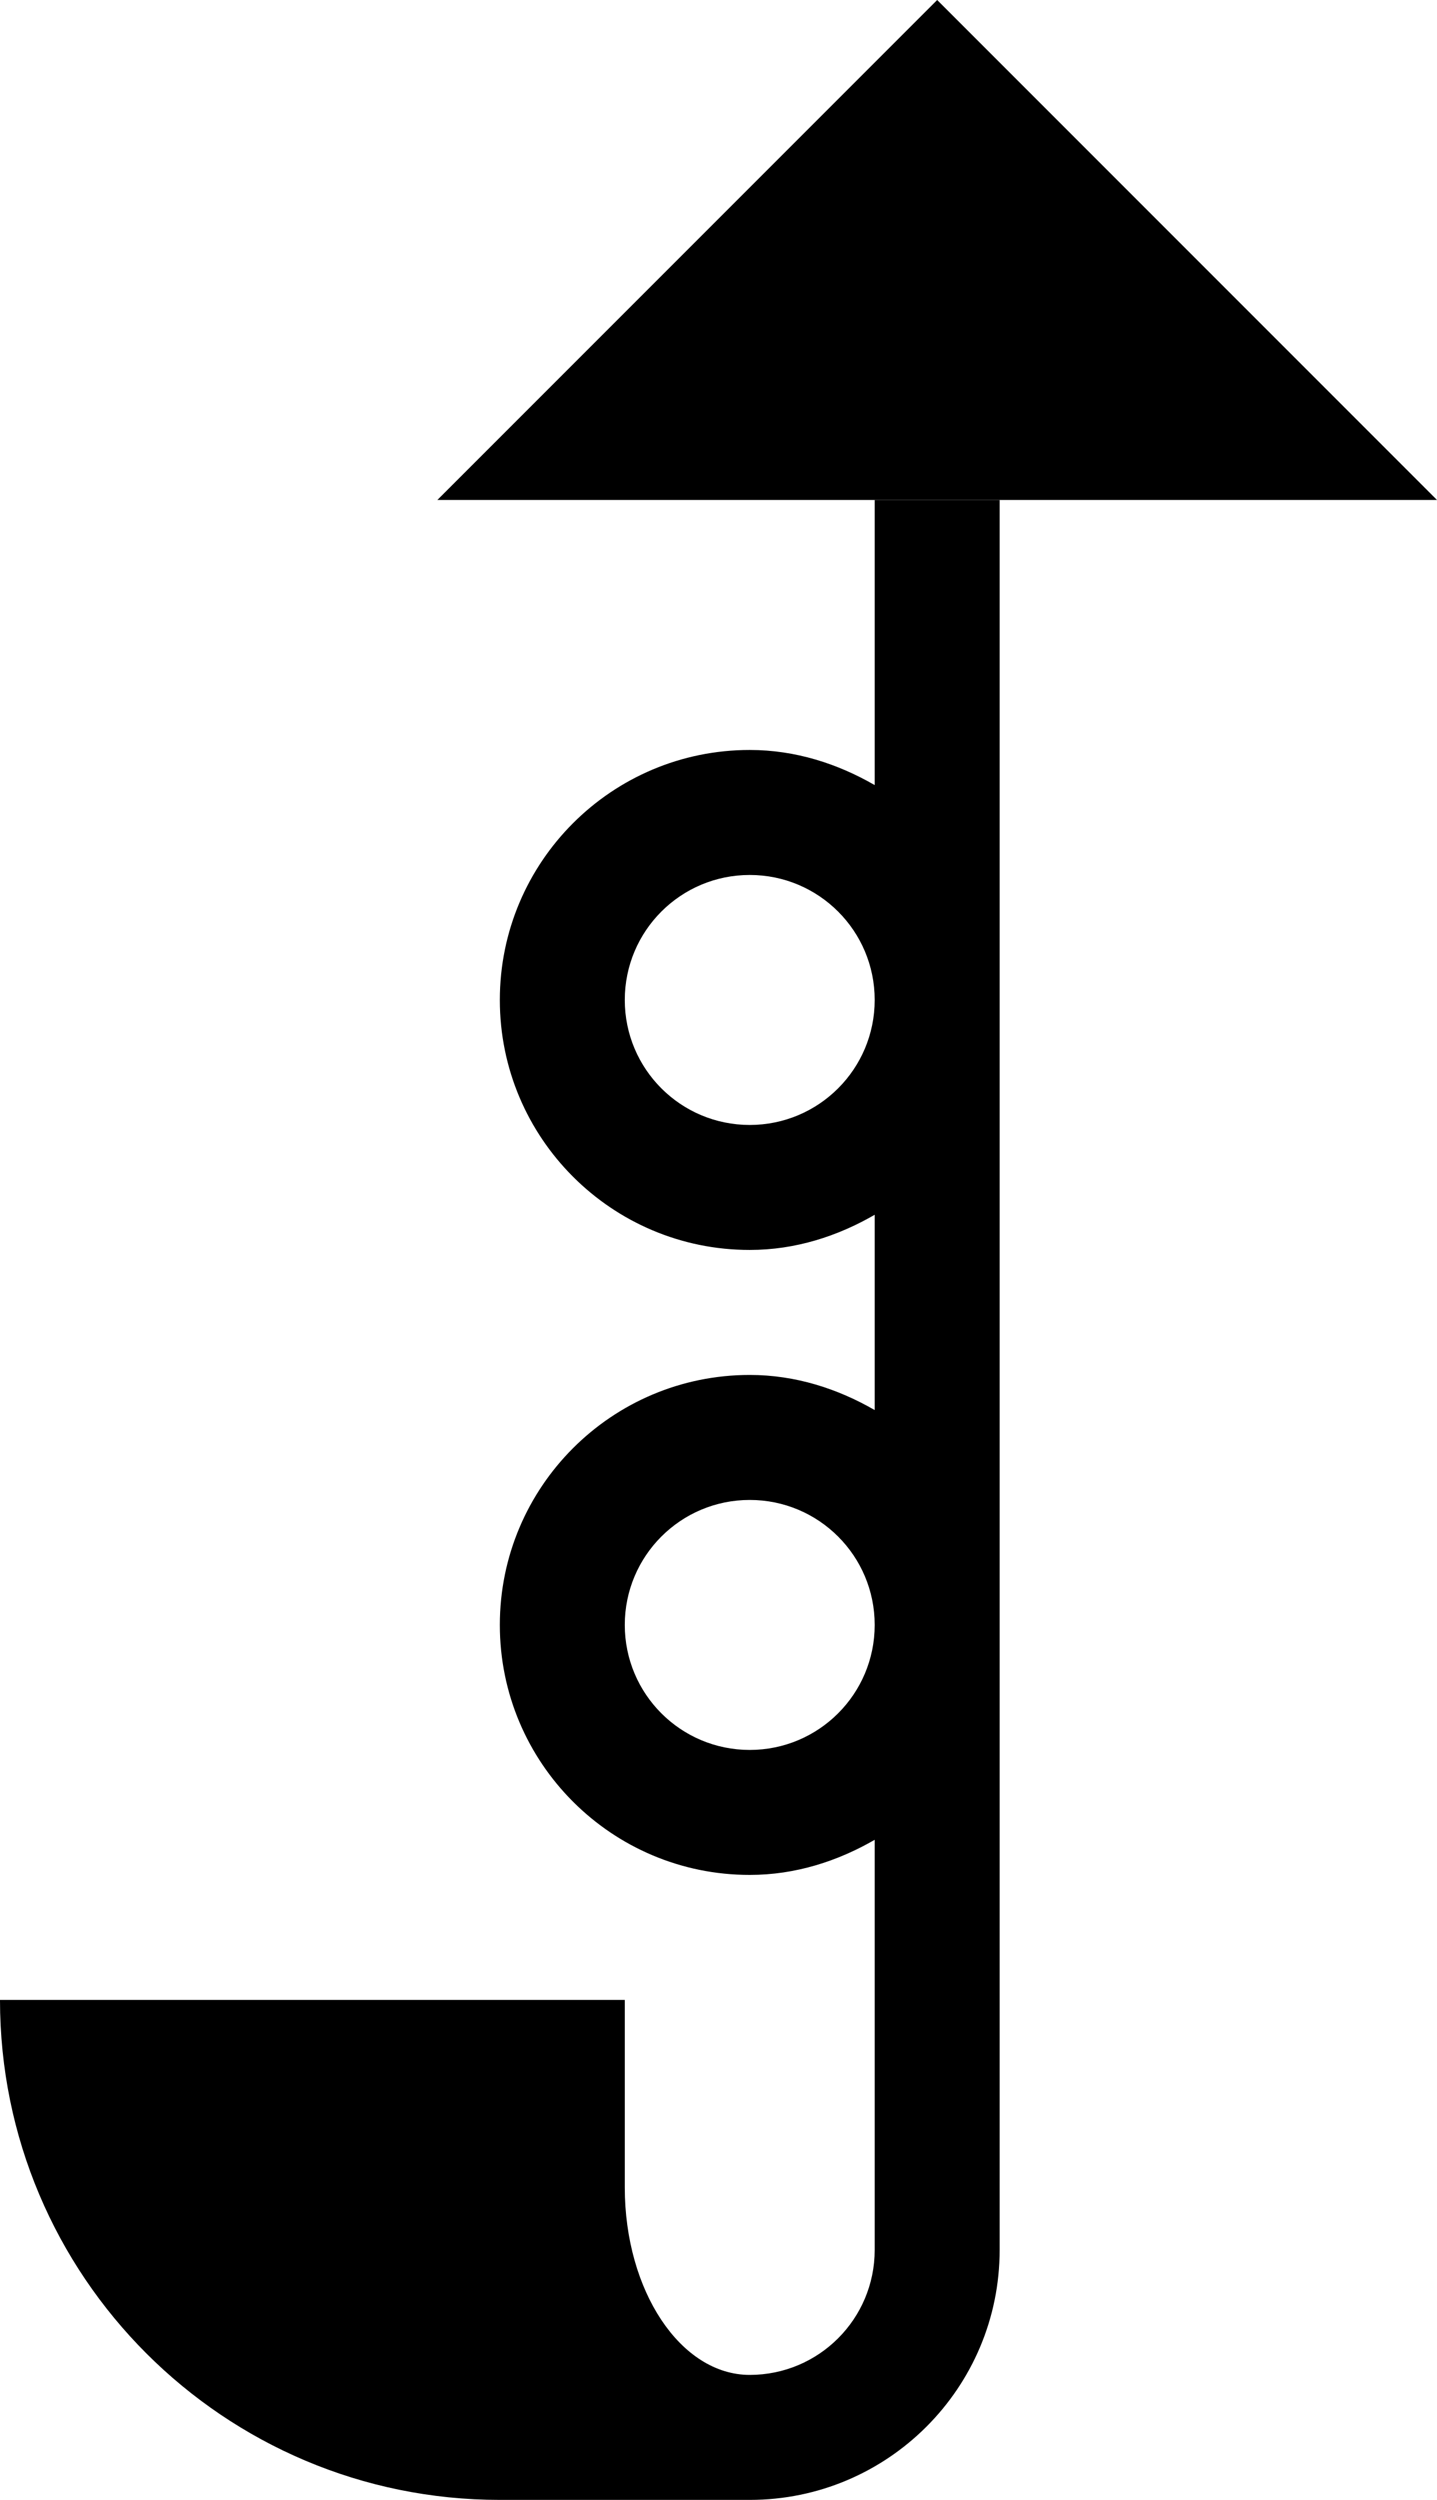 <?xml version="1.0" encoding="UTF-8" standalone="no"?>
<svg
   xmlns:dc="http://purl.org/dc/elements/1.1/"
   xmlns:cc="http://creativecommons.org/ns#"
   xmlns:rdf="http://www.w3.org/1999/02/22-rdf-syntax-ns#"
   xmlns:svg="http://www.w3.org/2000/svg"
   xmlns="http://www.w3.org/2000/svg"
   xmlns:sodipodi="http://sodipodi.sourceforge.net/DTD/sodipodi-0.dtd"
   xmlns:inkscape="http://www.inkscape.org/namespaces/inkscape"
   version="1.0"
   width="23"
   height="40"
   id="svg2"
   inkscape:version="0.47 r22583"
   sodipodi:docname="02-08-010-04-01-01.svg">
  <defs
     id="defs16">
    <inkscape:perspective
       sodipodi:type="inkscape:persp3d"
       inkscape:vp_x="0 : 23 : 1"
       inkscape:vp_y="0 : 1000 : 0"
       inkscape:vp_z="36 : 23 : 1"
       inkscape:persp3d-origin="18 : 15.333333 : 1"
       id="perspective18" />
  </defs>
  <sodipodi:namedview
     pagecolor="#ffffff"
     bordercolor="#666666"
     borderopacity="1"
     objecttolerance="10"
     gridtolerance="10"
     guidetolerance="10"
     inkscape:pageopacity="0"
     inkscape:pageshadow="2"
     inkscape:window-width="964"
     inkscape:window-height="721"
     id="namedview14"
     showgrid="true"
     inkscape:zoom="11.825"
     inkscape:cx="11.5"
     inkscape:cy="20"
     inkscape:window-x="365"
     inkscape:window-y="0"
     inkscape:window-maximized="0"
     inkscape:current-layer="svg2"
     showborder="true">
    <inkscape:grid
       type="xygrid"
       id="grid2824"
       empspacing="5"
       visible="true"
       enabled="true"
       snapvisiblegridlinesonly="true" />
  </sodipodi:namedview>
  <path
     style="fill:#000000;fill-opacity:1;stroke:none"
     d="M 23,8 15,0 7,8 23,8 z"
     id="path2839" />
  <path
     style="fill:#000000;fill-opacity:1;stroke:none"
     d="m 16,8 0,28 c 0,2.209 -1.791,4 -4,4 L 8,40 C 3.582,40 0,36.418 0,32 l 10,0 0,3 c 0,1.657 0.895,3 2,3 1.105,0 2,-0.895 2,-2 l 0,-6.562 C 13.409,29.779 12.733,30 12,30 9.791,30 8,28.209 8,26 c 0,-2.209 1.791,-4 4,-4 0.733,0 1.409,0.221 2,0.562 l 0,-3.125 C 13.409,19.779 12.733,20 12,20 9.791,20 8,18.209 8,16 c 0,-2.209 1.791,-4 4,-4 0.733,0 1.409,0.221 2,0.562 L 14,8 16,8 z m -4,6 c -1.105,0 -2,0.895 -2,2 0,1.105 0.895,2 2,2 1.105,0 2,-0.895 2,-2 0,-1.105 -0.895,-2 -2,-2 z m 0,10 c -1.105,0 -2,0.895 -2,2 0,1.105 0.895,2 2,2 1.105,0 2,-0.895 2,-2 0,-1.105 -0.895,-2 -2,-2 z"
     id="path2816" />
</svg>
